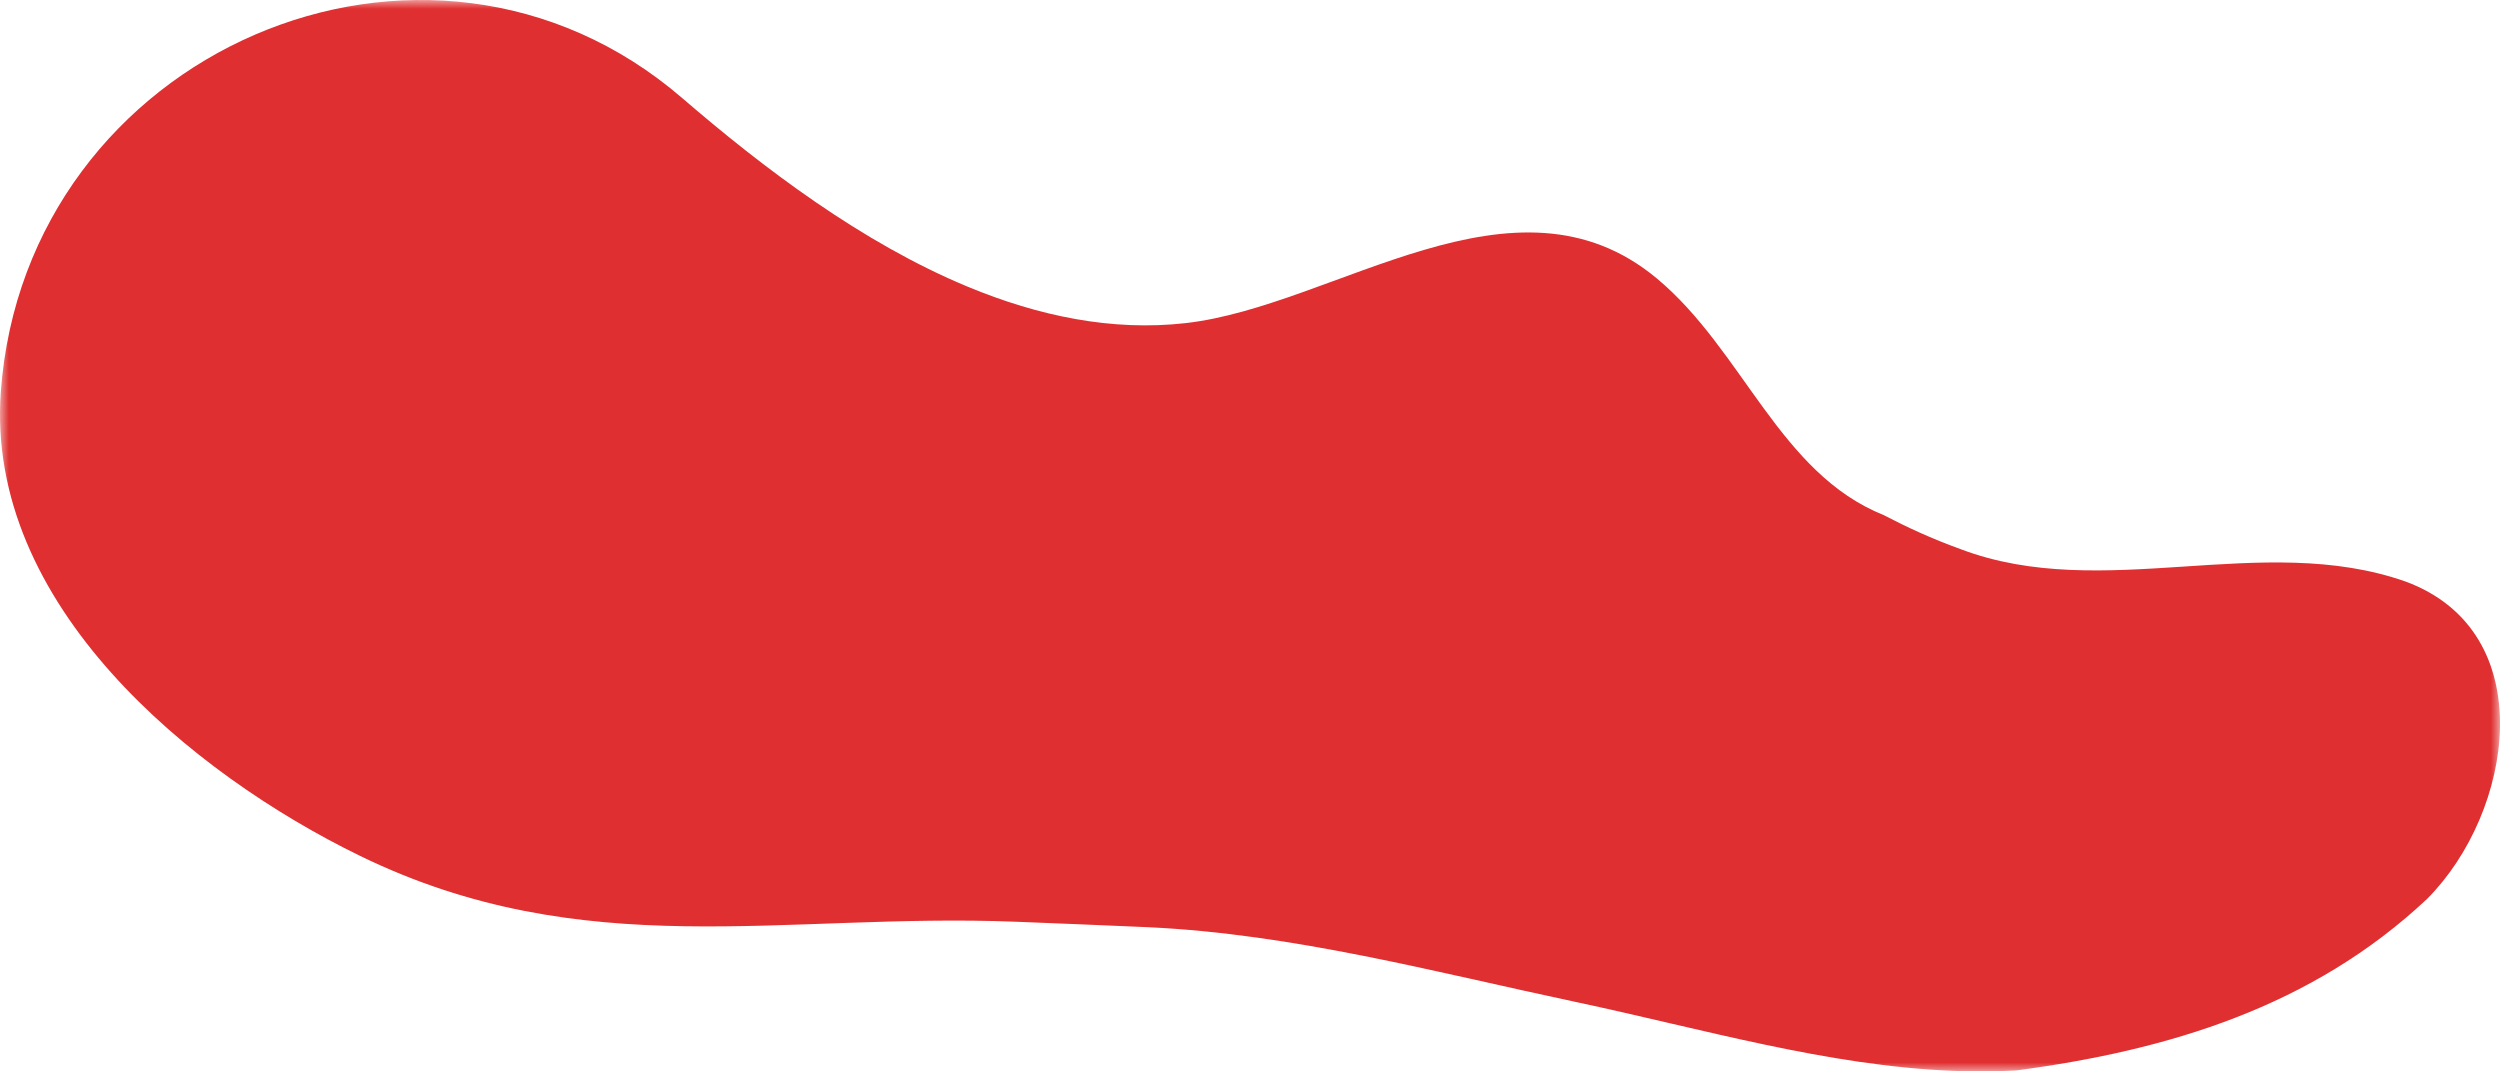 <?xml version="1.0" encoding="UTF-8"?>
<svg width="140px" height="60px" viewBox="0 0 140 60" version="1.1" xmlns="http://www.w3.org/2000/svg" xmlns:xlink="http://www.w3.org/1999/xlink">
    <title>Group 3</title>
    <defs>
        <polygon id="path-1" points="-2.57211822e-13 0 140 0 140 60 -2.57211822e-13 60"></polygon>
    </defs>
    <g id="Desktop-Designs" stroke="none" stroke-width="1" fill="none" fill-rule="evenodd">
        <g id="Page-Builder:-Global" transform="translate(-708, -1522)">
            <g id="Nav:-Hovers" transform="translate(0, 1286)">
                <g id="Secondary" transform="translate(528, 185)">
                    <g id="Group-3" transform="translate(250, 81) rotate(180) translate(-250, -81) translate(180, 51)">
                        <mask id="mask-2" fill="white">
                            <use xlink:href="#path-1"></use>
                        </mask>
                        <g id="Clip-2"></g>
                        <path d="M85.786,43.935 C91.754,46.407 97.284,50.621 101.793,54.505 C116.113,66.846 138.566,57.118 139.954,38.062 C140.821,26.143 129.299,16.679 119.841,12.073 C107.3,5.964 96.174,8.899 83.112,8.383 C81.883,8.334 80.658,8.286 79.425,8.235 C78.193,8.187 76.954,8.135 75.707,8.077 C67.553,7.695 59.689,5.575 51.728,3.884 C44.721,2.395 37.642,0.306 30.606,0.031 C29.434,-0.016 28.262,-0.011 27.092,0.055 C18.591,1.181 10.53,3.605 4.082,9.663 C-0.754,14.51 -2.367,24.608 5.291,27.435 C13.352,30.263 22.218,26.223 30.205,29.247 C31.818,29.832 33.224,30.48 34.509,31.152 C40.354,33.494 42.37,40.359 47.206,44.398 C55.173,51.054 65.221,42.863 73.591,41.907 C77.735,41.434 81.856,42.307 85.786,43.935" id="Fill-1" fill="#DF2F30" mask="url(#mask-2)"></path>
                    </g>
                </g>
            </g>
        </g>
    </g>
</svg>